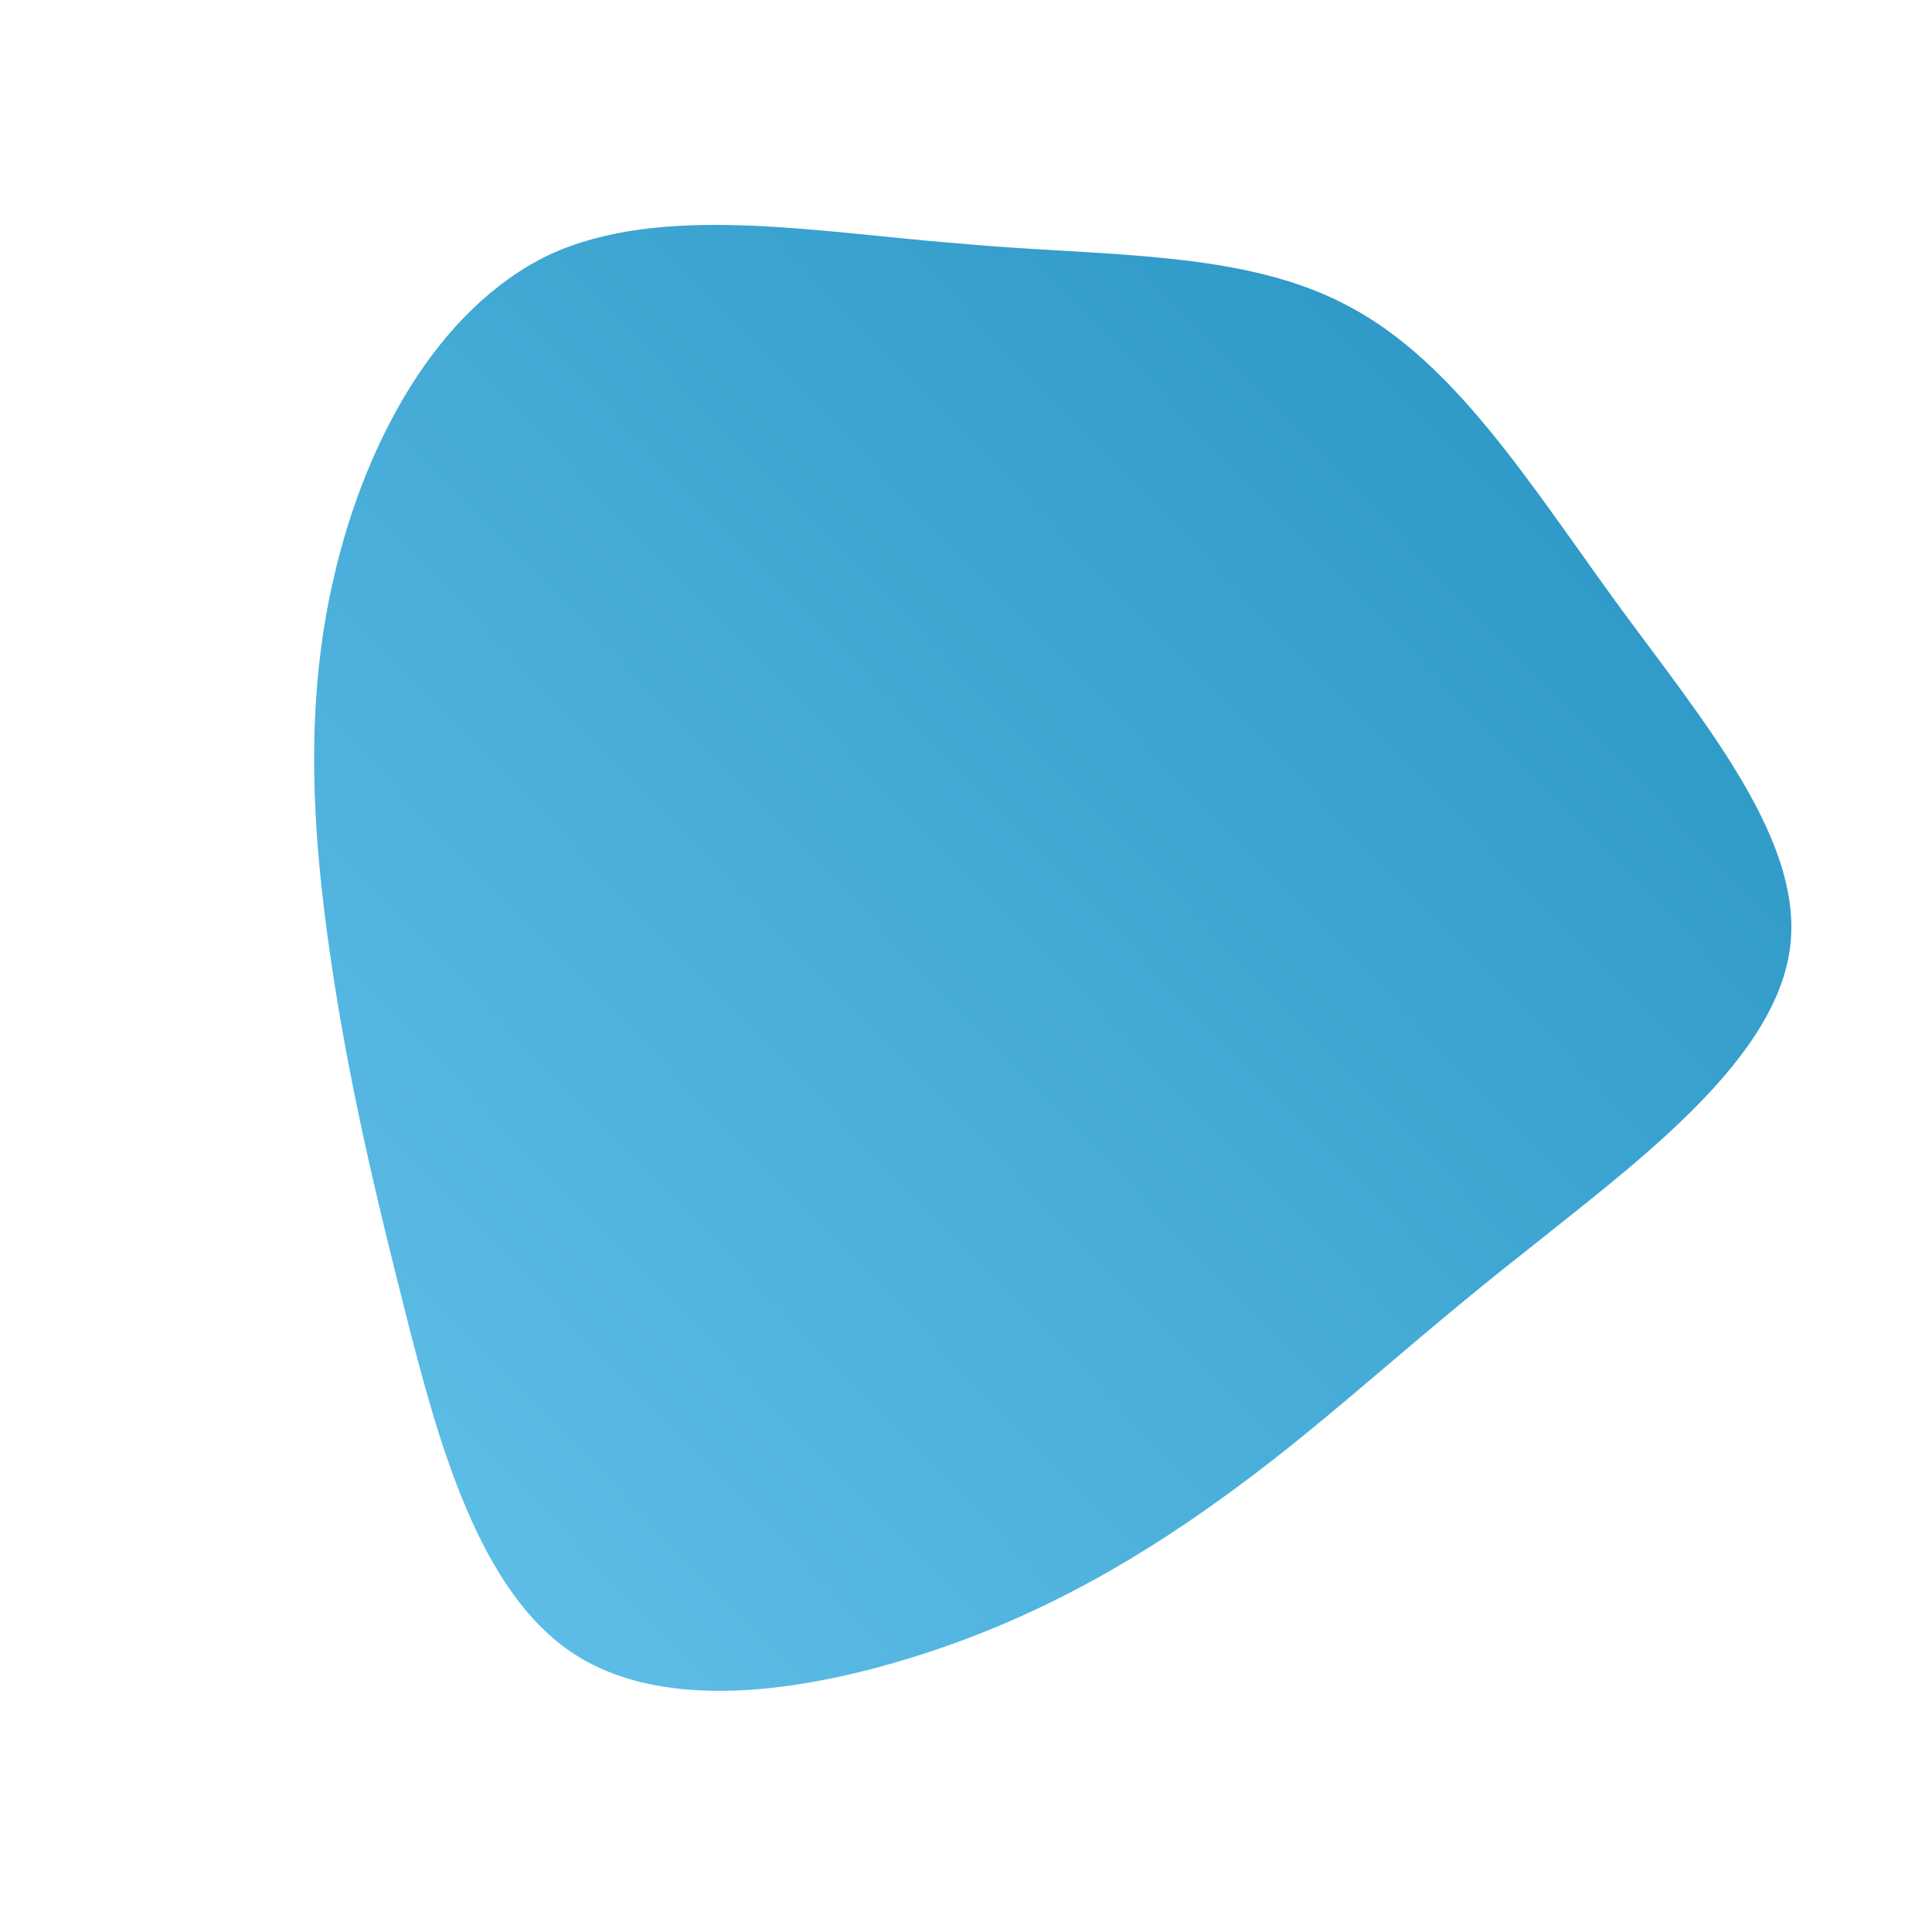 <!--?xml version="1.0" standalone="no"?-->
              <svg id="sw-js-blob-svg" viewBox="0 0 100 100" xmlns="http://www.w3.org/2000/svg" version="1.1">
                    <defs> 
                        <linearGradient id="sw-gradient" x1="0" x2="1" y1="1" y2="0">
                            <stop id="stop1" stop-color="#63C2EB" offset="0%"></stop>
                            <stop id="stop2" stop-color="#2491c0" offset="100%"></stop>
                        </linearGradient>
                    </defs>
                <path fill="url(#sw-gradient)" d="M19.9,-34.1C25.3,-31.2,29.1,-25.1,33.6,-18.9C38.2,-12.6,43.6,-6.3,42.6,-0.6C41.6,5.2,34.4,10.4,28.8,14.9C23.2,19.3,19.3,23,14.8,26.4C10.3,29.8,5.1,33.1,-1.3,35.3C-7.7,37.5,-15.4,38.8,-20.3,35.6C-25.2,32.4,-27.3,24.7,-29,18C-30.7,11.3,-32,5.7,-32.9,-0.5C-33.8,-6.7,-34.3,-13.4,-32.7,-20.2C-31.1,-27.1,-27.4,-34,-21.6,-36.8C-15.8,-39.5,-7.9,-38,-0.4,-37.4C7.2,-36.7,14.4,-37.1,19.9,-34.1Z" width="100%" height="100%" transform="translate(50 50)" stroke-width="0" style="transition: all 0.3s ease 0s;"></path>
              </svg>